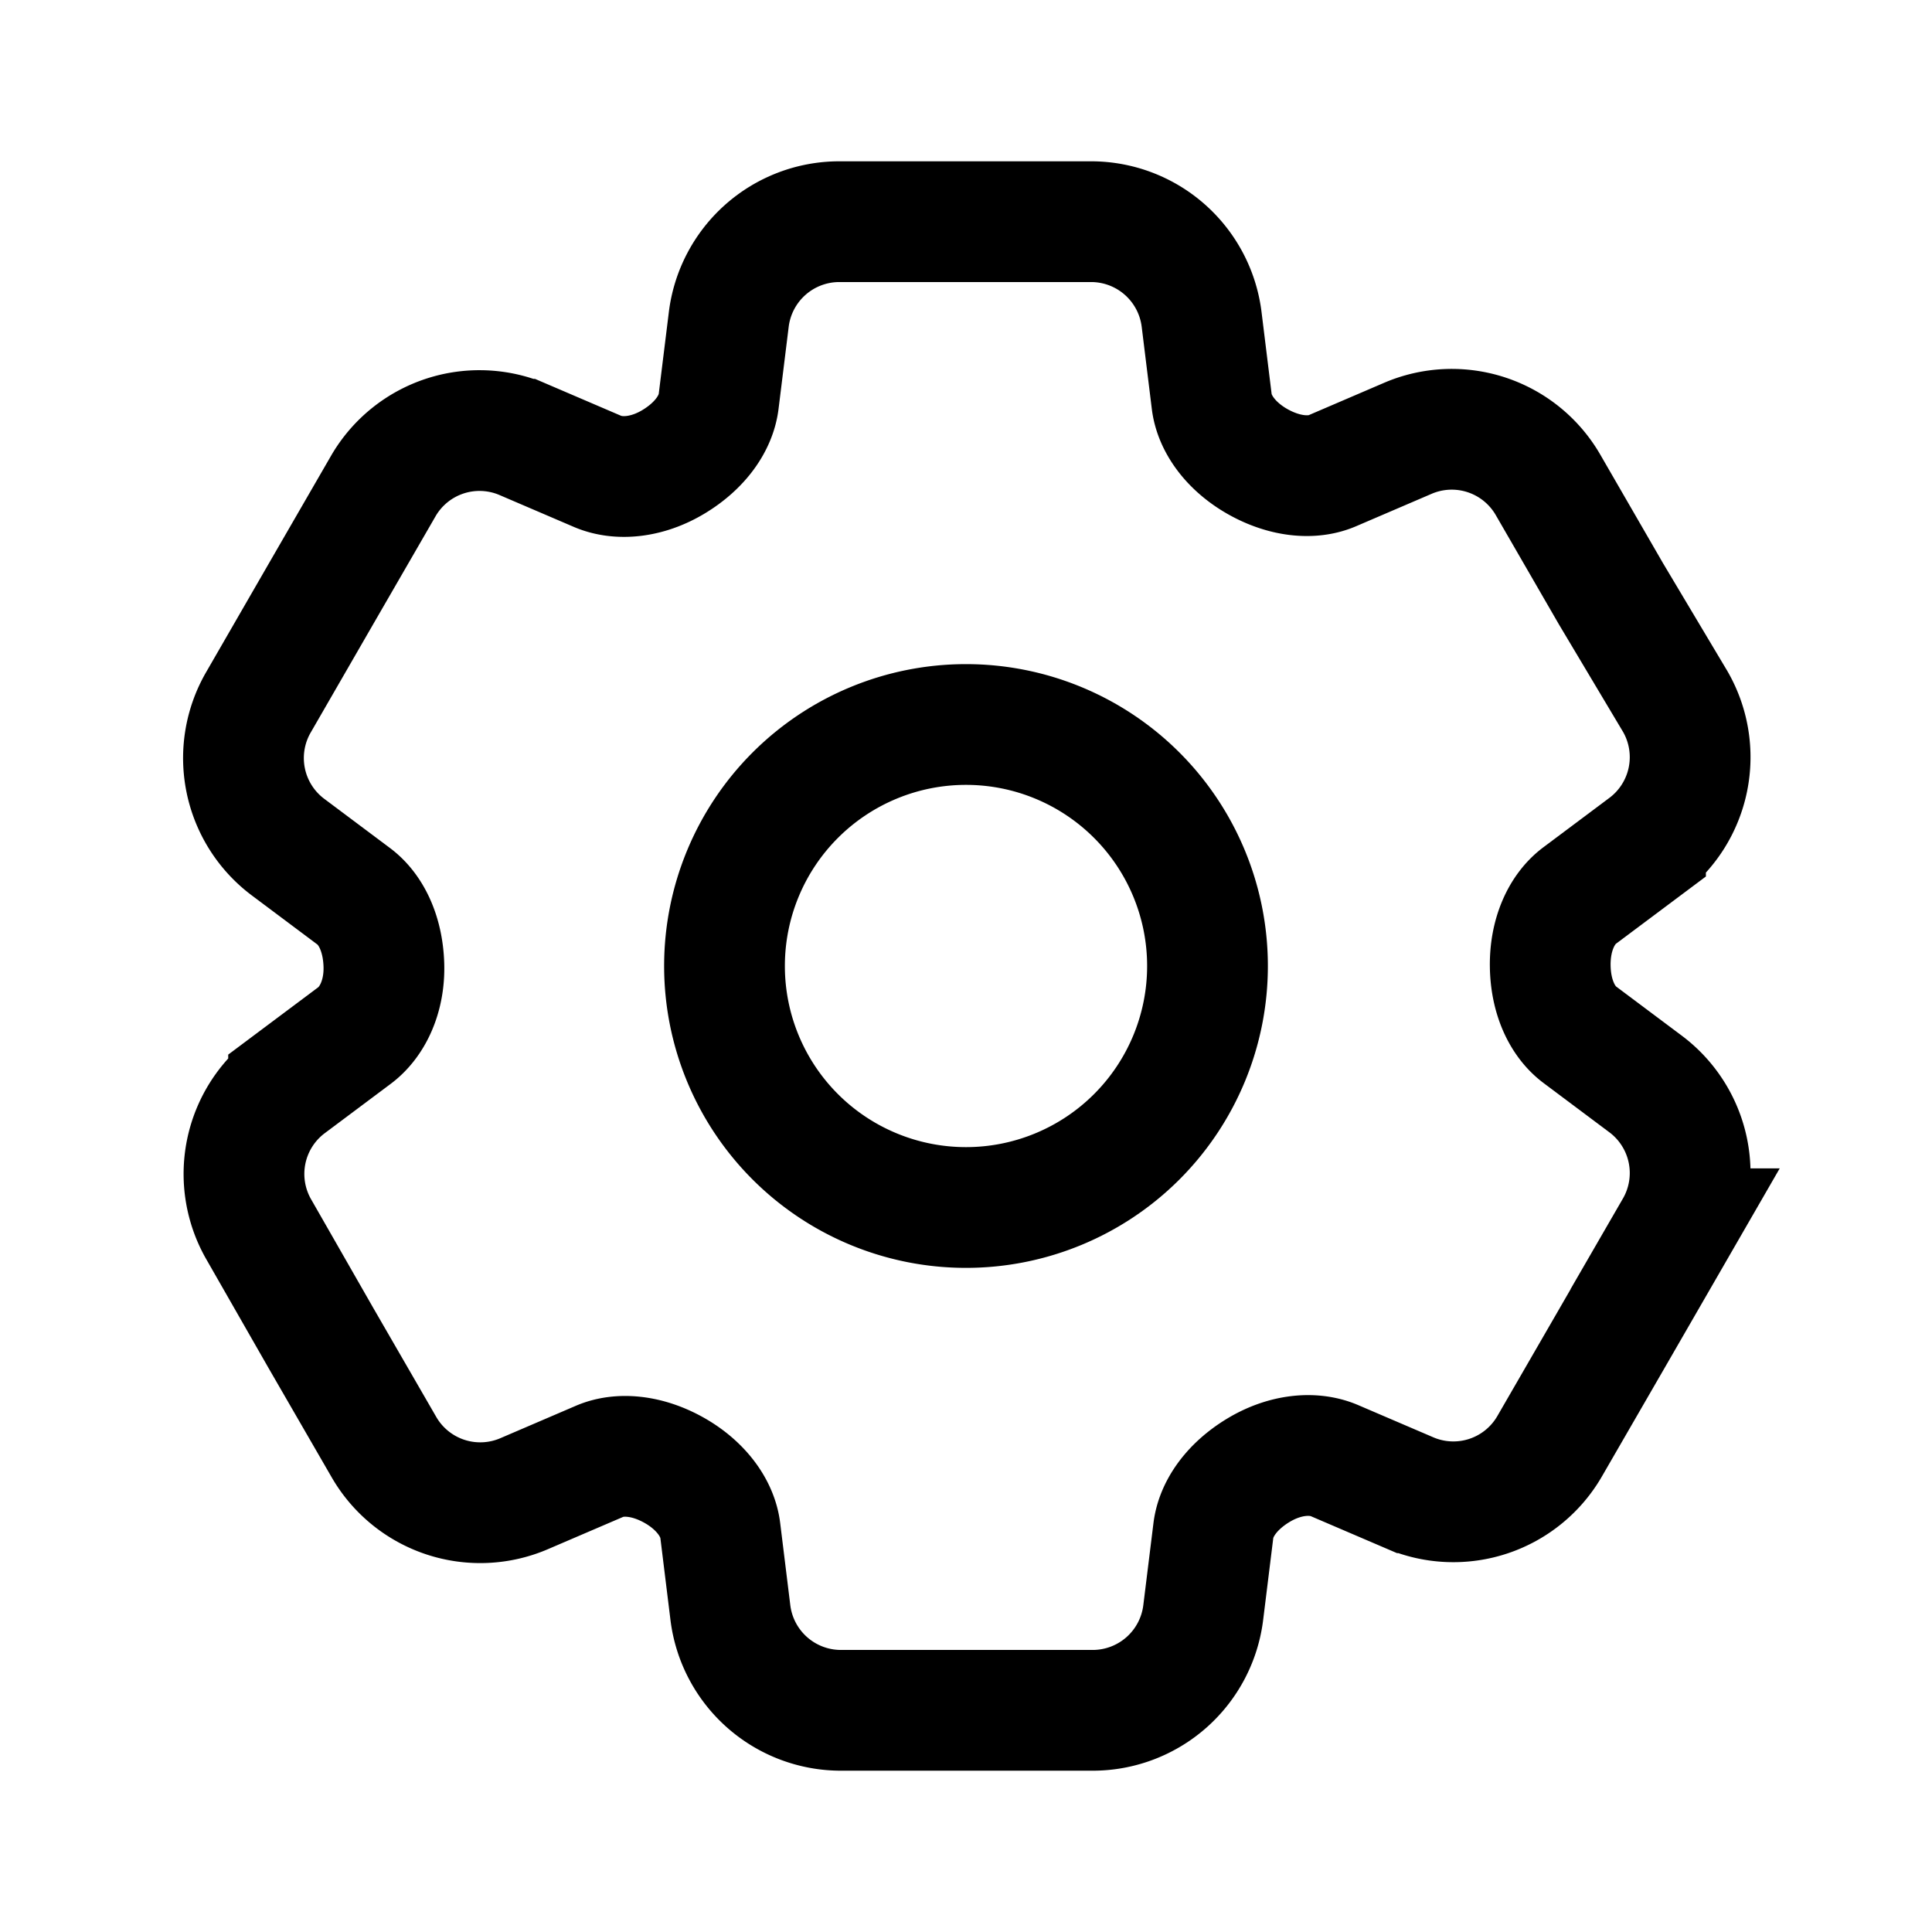 <svg xmlns="http://www.w3.org/2000/svg" width="192" height="192" viewBox="0 0 192 192"><path d="M96 120a24 24 0 1 0-24-24 24 24 0 0 0 24 24Z" style="stroke-linecap:round;stroke-linejoin:round;fill:none;stroke:#000;stroke-width:12px"/><path d="m28.63 84.19 6.52 4.88c1.77 1.32 2.91 3.79 3 6.84s-1.09 5.63-2.92 7l-6.55 4.9a11.06 11.06 0 0 0-2.95 14.39l6.18 10.8 6.24 10.8a11.05 11.05 0 0 0 13.94 4.64l7.48-3.21c2-.87 4.74-.62 7.4.87s4.34 3.76 4.61 6l1 8.12a11.07 11.07 0 0 0 11 9.75h25a11.07 11.07 0 0 0 11-9.75l1-8.09c.26-2.19 1.83-4.41 4.45-6s5.43-1.87 7.53-1l7.51 3.22a11.05 11.05 0 0 0 13.94-4.64l6.24-10.8 6.23-10.8a11.06 11.06 0 0 0-2.95-14.39l-6.52-4.88c-1.77-1.32-2.91-3.79-2.95-6.84s1.09-5.63 2.92-7l6.55-4.9a11.06 11.06 0 0 0 2.95-14.39L160.09 59l-6.24-10.8a11.05 11.05 0 0 0-13.94-4.64l-7.48 3.21c-2 .87-4.74.62-7.4-.87s-4.34-3.76-4.61-6l-1-8.12a11.07 11.07 0 0 0-11-9.75h-25a11.07 11.07 0 0 0-11 9.75l-1 8.09c-.26 2.19-1.83 4.41-4.45 6s-5.43 1.87-7.53 1l-7.51-3.22a11.05 11.05 0 0 0-13.78 4.55L31.91 59l-6.23 10.8a11.06 11.06 0 0 0 2.95 14.39Z" style="stroke-miterlimit:10;fill:none;stroke:#000;stroke-width:12px"/></svg>